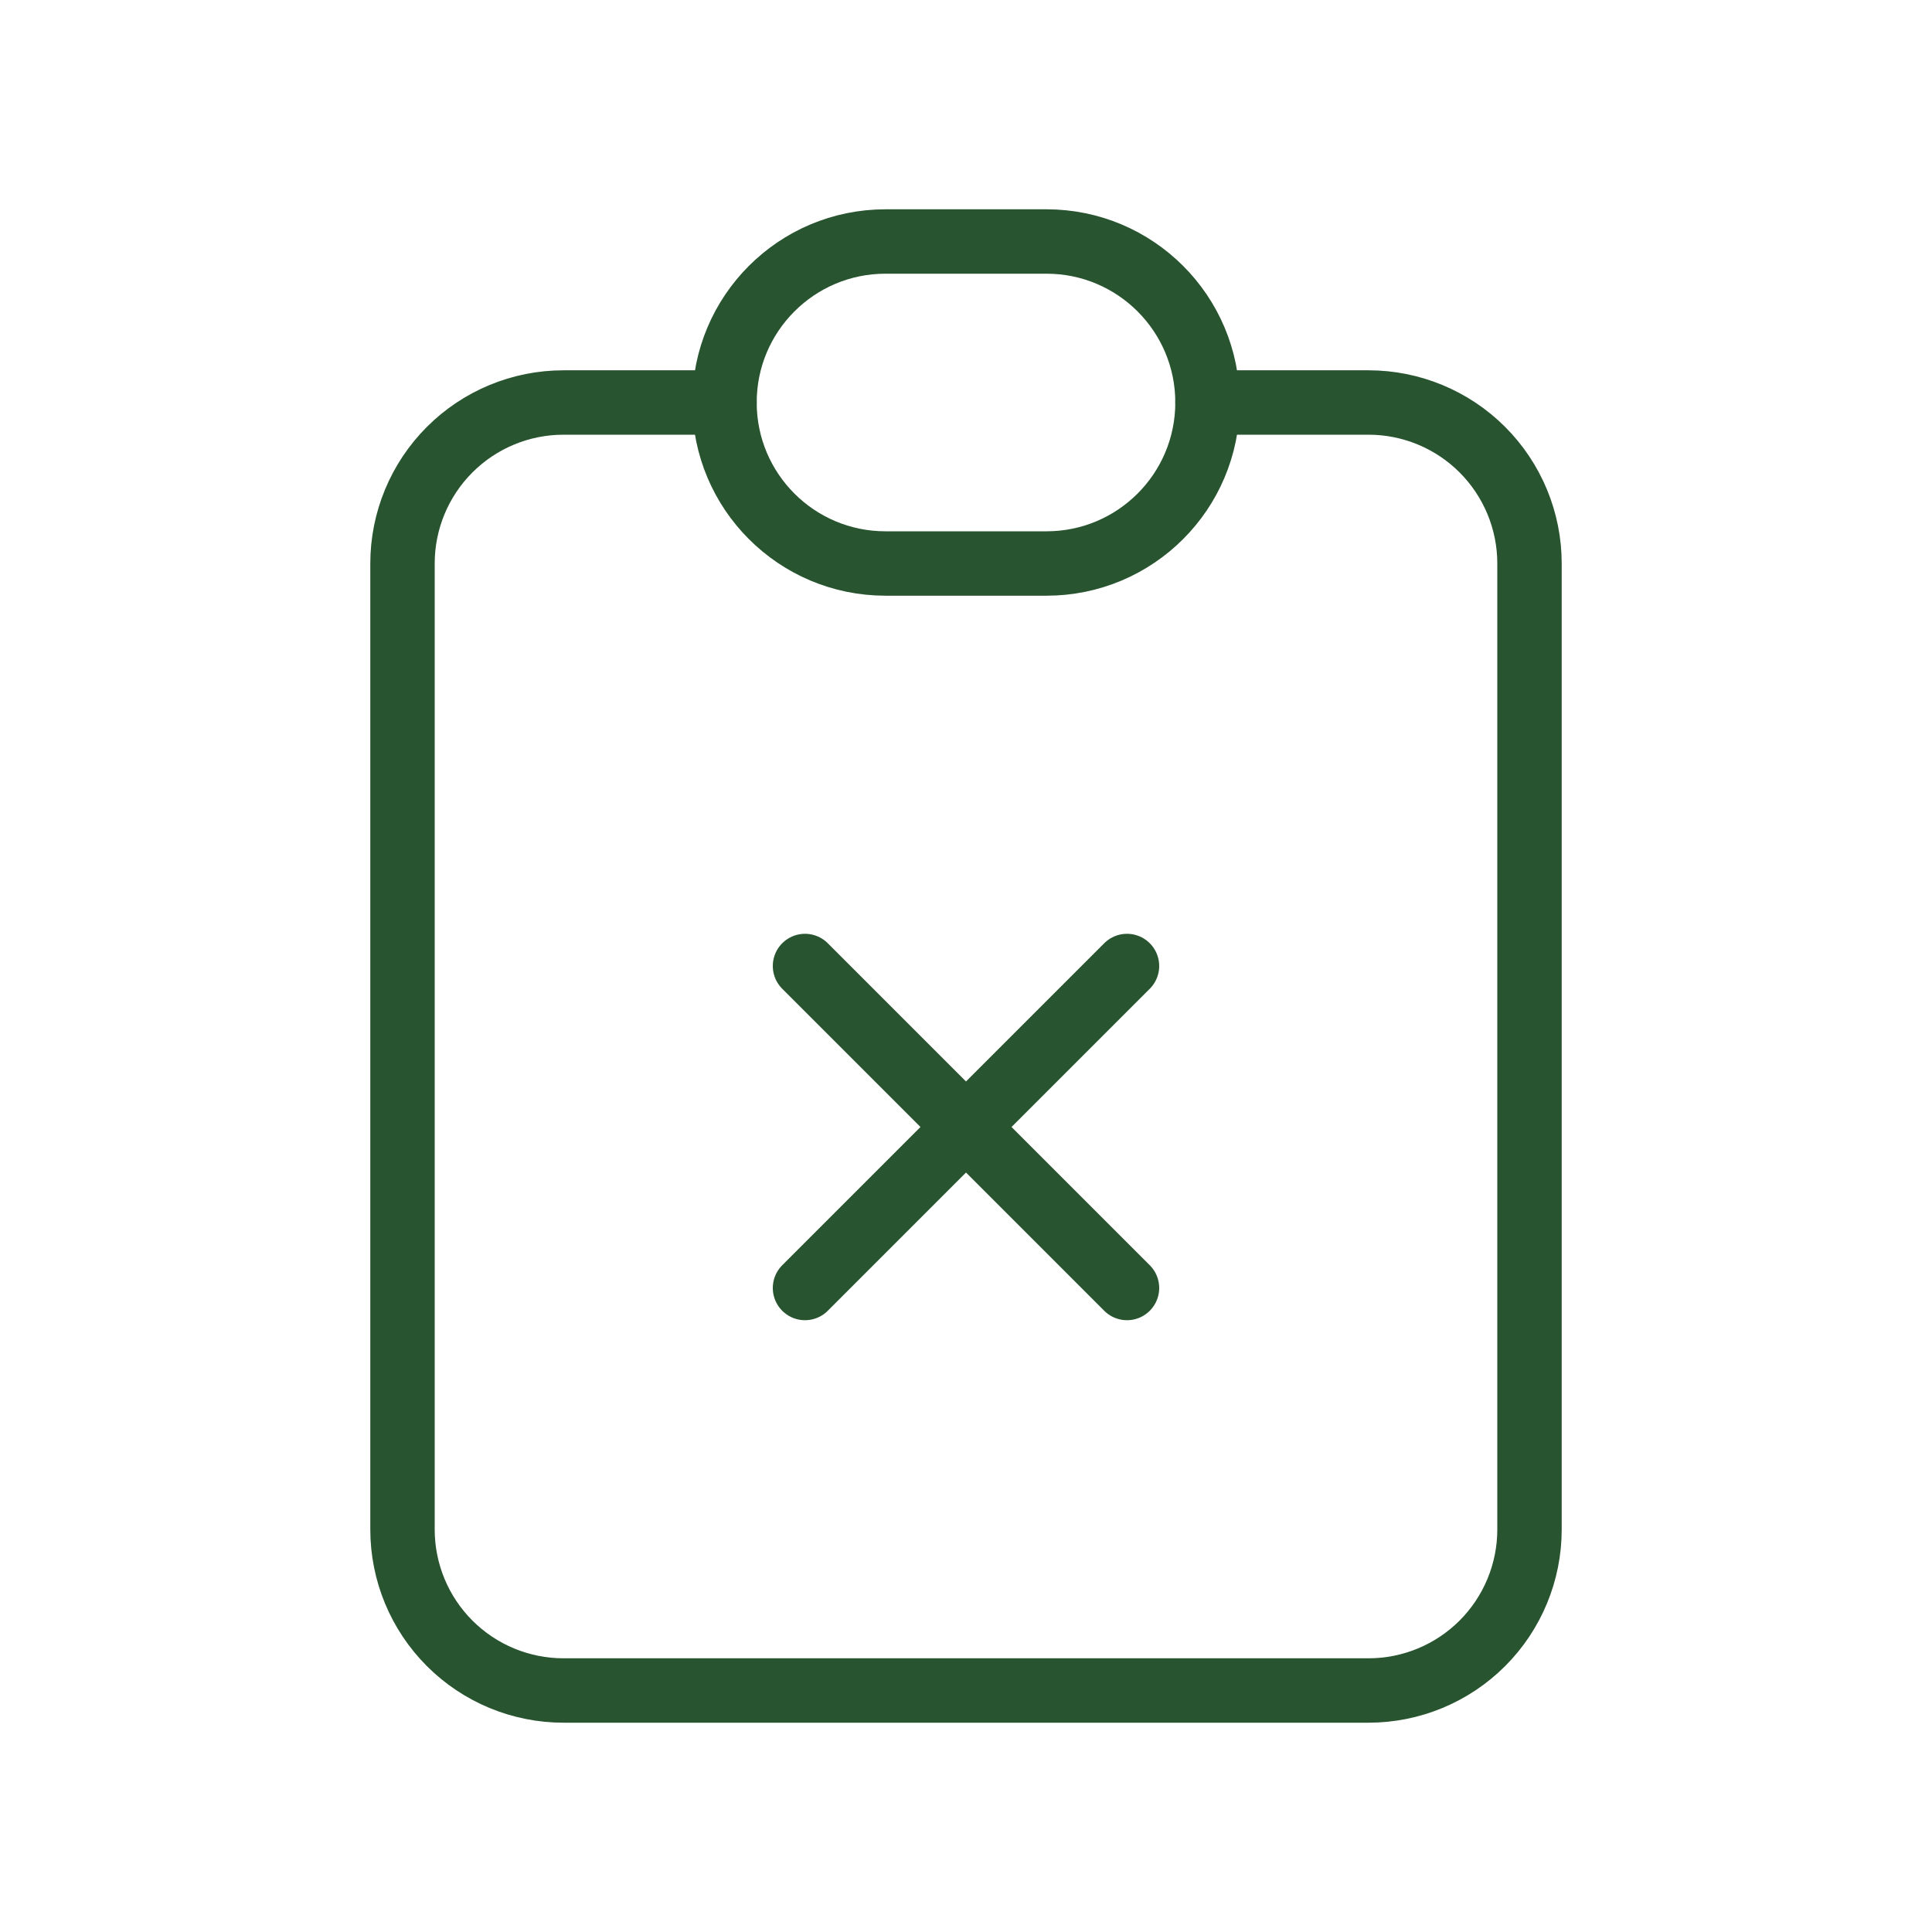<svg width="120" height="120" viewBox="0 0 120 120" fill="none" xmlns="http://www.w3.org/2000/svg">
<g clip-path="url(#clip0_2346_2173)">
<path d="M45 25H35C32.348 25 29.804 26.054 27.929 27.929C26.054 29.804 25 32.348 25 35V95C25 97.652 26.054 100.196 27.929 102.071C29.804 103.946 32.348 105 35 105H85C87.652 105 90.196 103.946 92.071 102.071C93.946 100.196 95 97.652 95 95V35C95 32.348 93.946 29.804 92.071 27.929C90.196 26.054 87.652 25 85 25H75" stroke="#285430" stroke-width="4" stroke-linecap="round" stroke-linejoin="round"/>
<path d="M65 15H55C49.477 15 45 19.477 45 25C45 30.523 49.477 35 55 35H65C70.523 35 75 30.523 75 25C75 19.477 70.523 15 65 15Z" stroke="#285430" stroke-width="4" stroke-linecap="round" stroke-linejoin="round"/>
<path d="M50 60L70 80M70 60L50 80" stroke="#285430" stroke-width="4" stroke-linecap="round" stroke-linejoin="round"/>
</g>
<defs>
<clipPath id="clip0_2346_2173">
<rect width="120" height="120" fill="white"/>
</clipPath>
</defs>
</svg>
